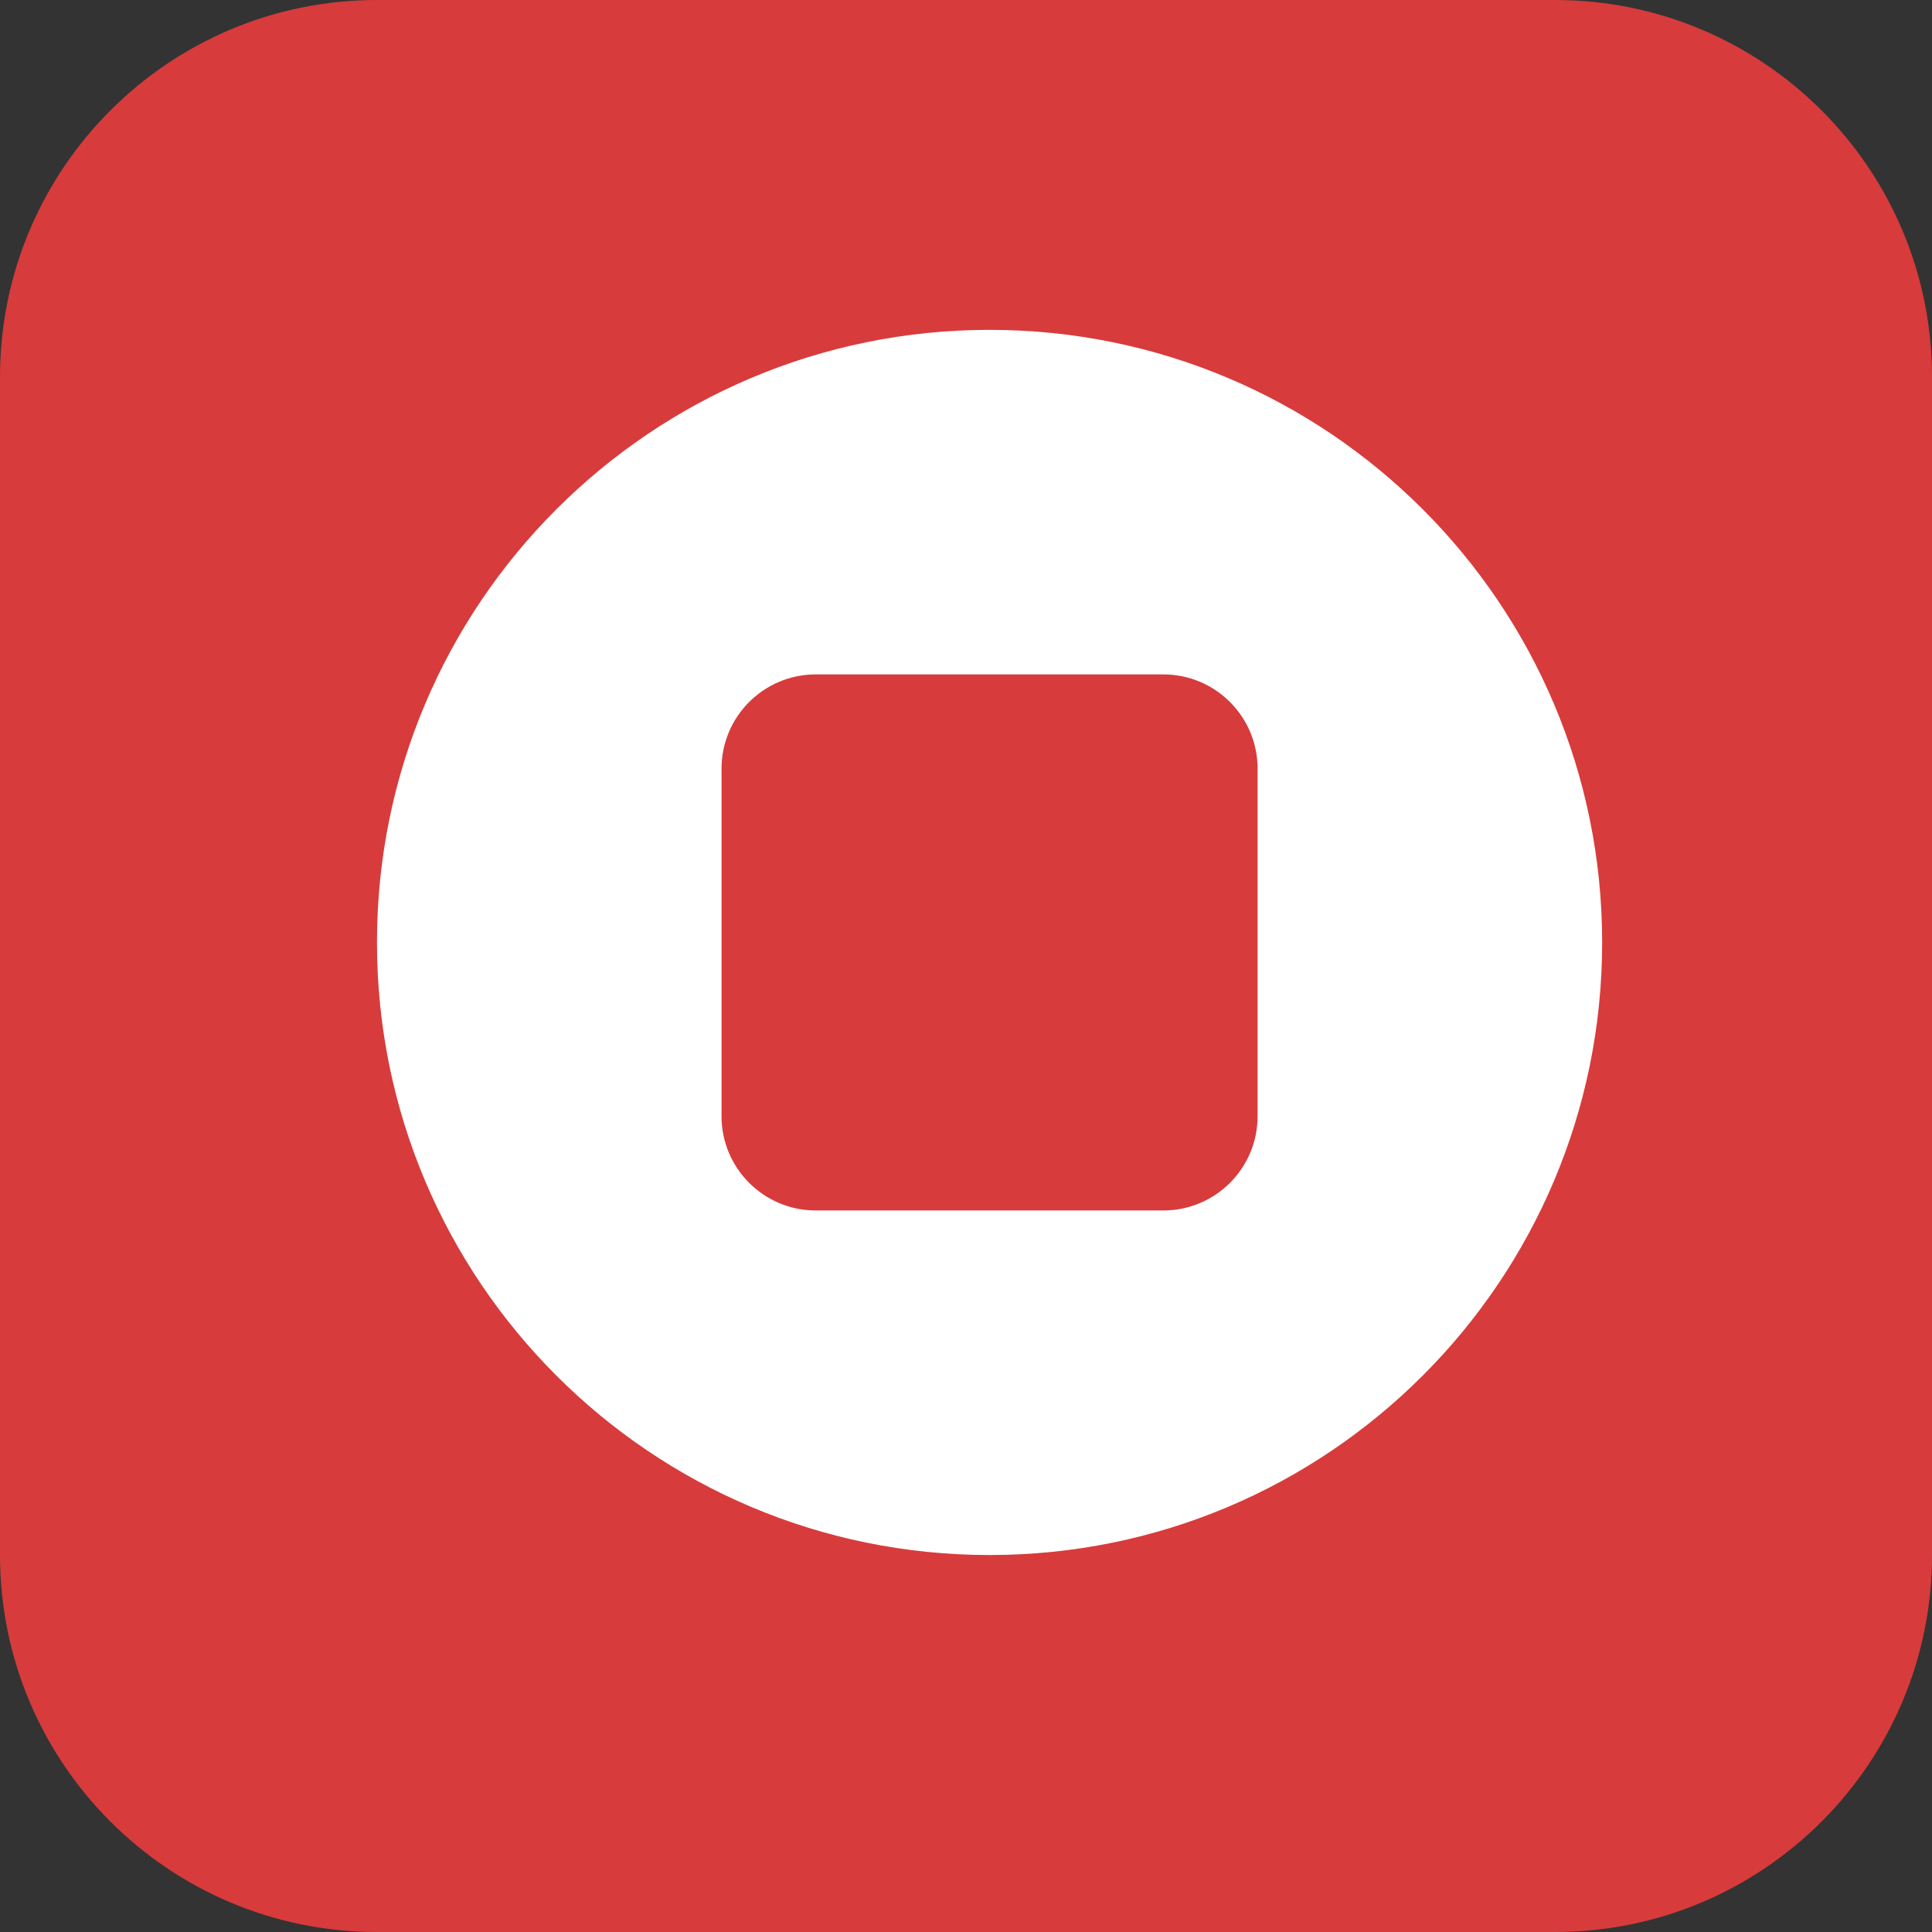 <svg width="41" height="41" viewBox="0 0 41 41" fill="none" xmlns="http://www.w3.org/2000/svg">
<rect x="0" y="0" width="41" height="41" fill="#333333" stroke="none"/>
<path d="M0 8C0 3.582 3.582 0 8 0H33C37.418 0 41 3.582 41 8V33C41 37.418 37.418 41 33 41H8C3.582 41 0 37.418 0 33V8Z" fill="#D83B3B"/>
<path d="M34 20C34 27.18 28.18 33 21 33C13.82 33 8 27.18 8 20C8 12.82 13.82 7 21 7C28.18 7 34 12.82 34 20Z" fill="white"/>
<path d="M15.312 16.312C15.312 15.208 16.208 14.312 17.312 14.312H24.688C25.792 14.312 26.688 15.208 26.688 16.312V23.688C26.688 24.792 25.792 25.688 24.688 25.688H17.312C16.208 25.688 15.312 24.792 15.312 23.688V16.312Z" fill="#D83B3B"/>
</svg>
